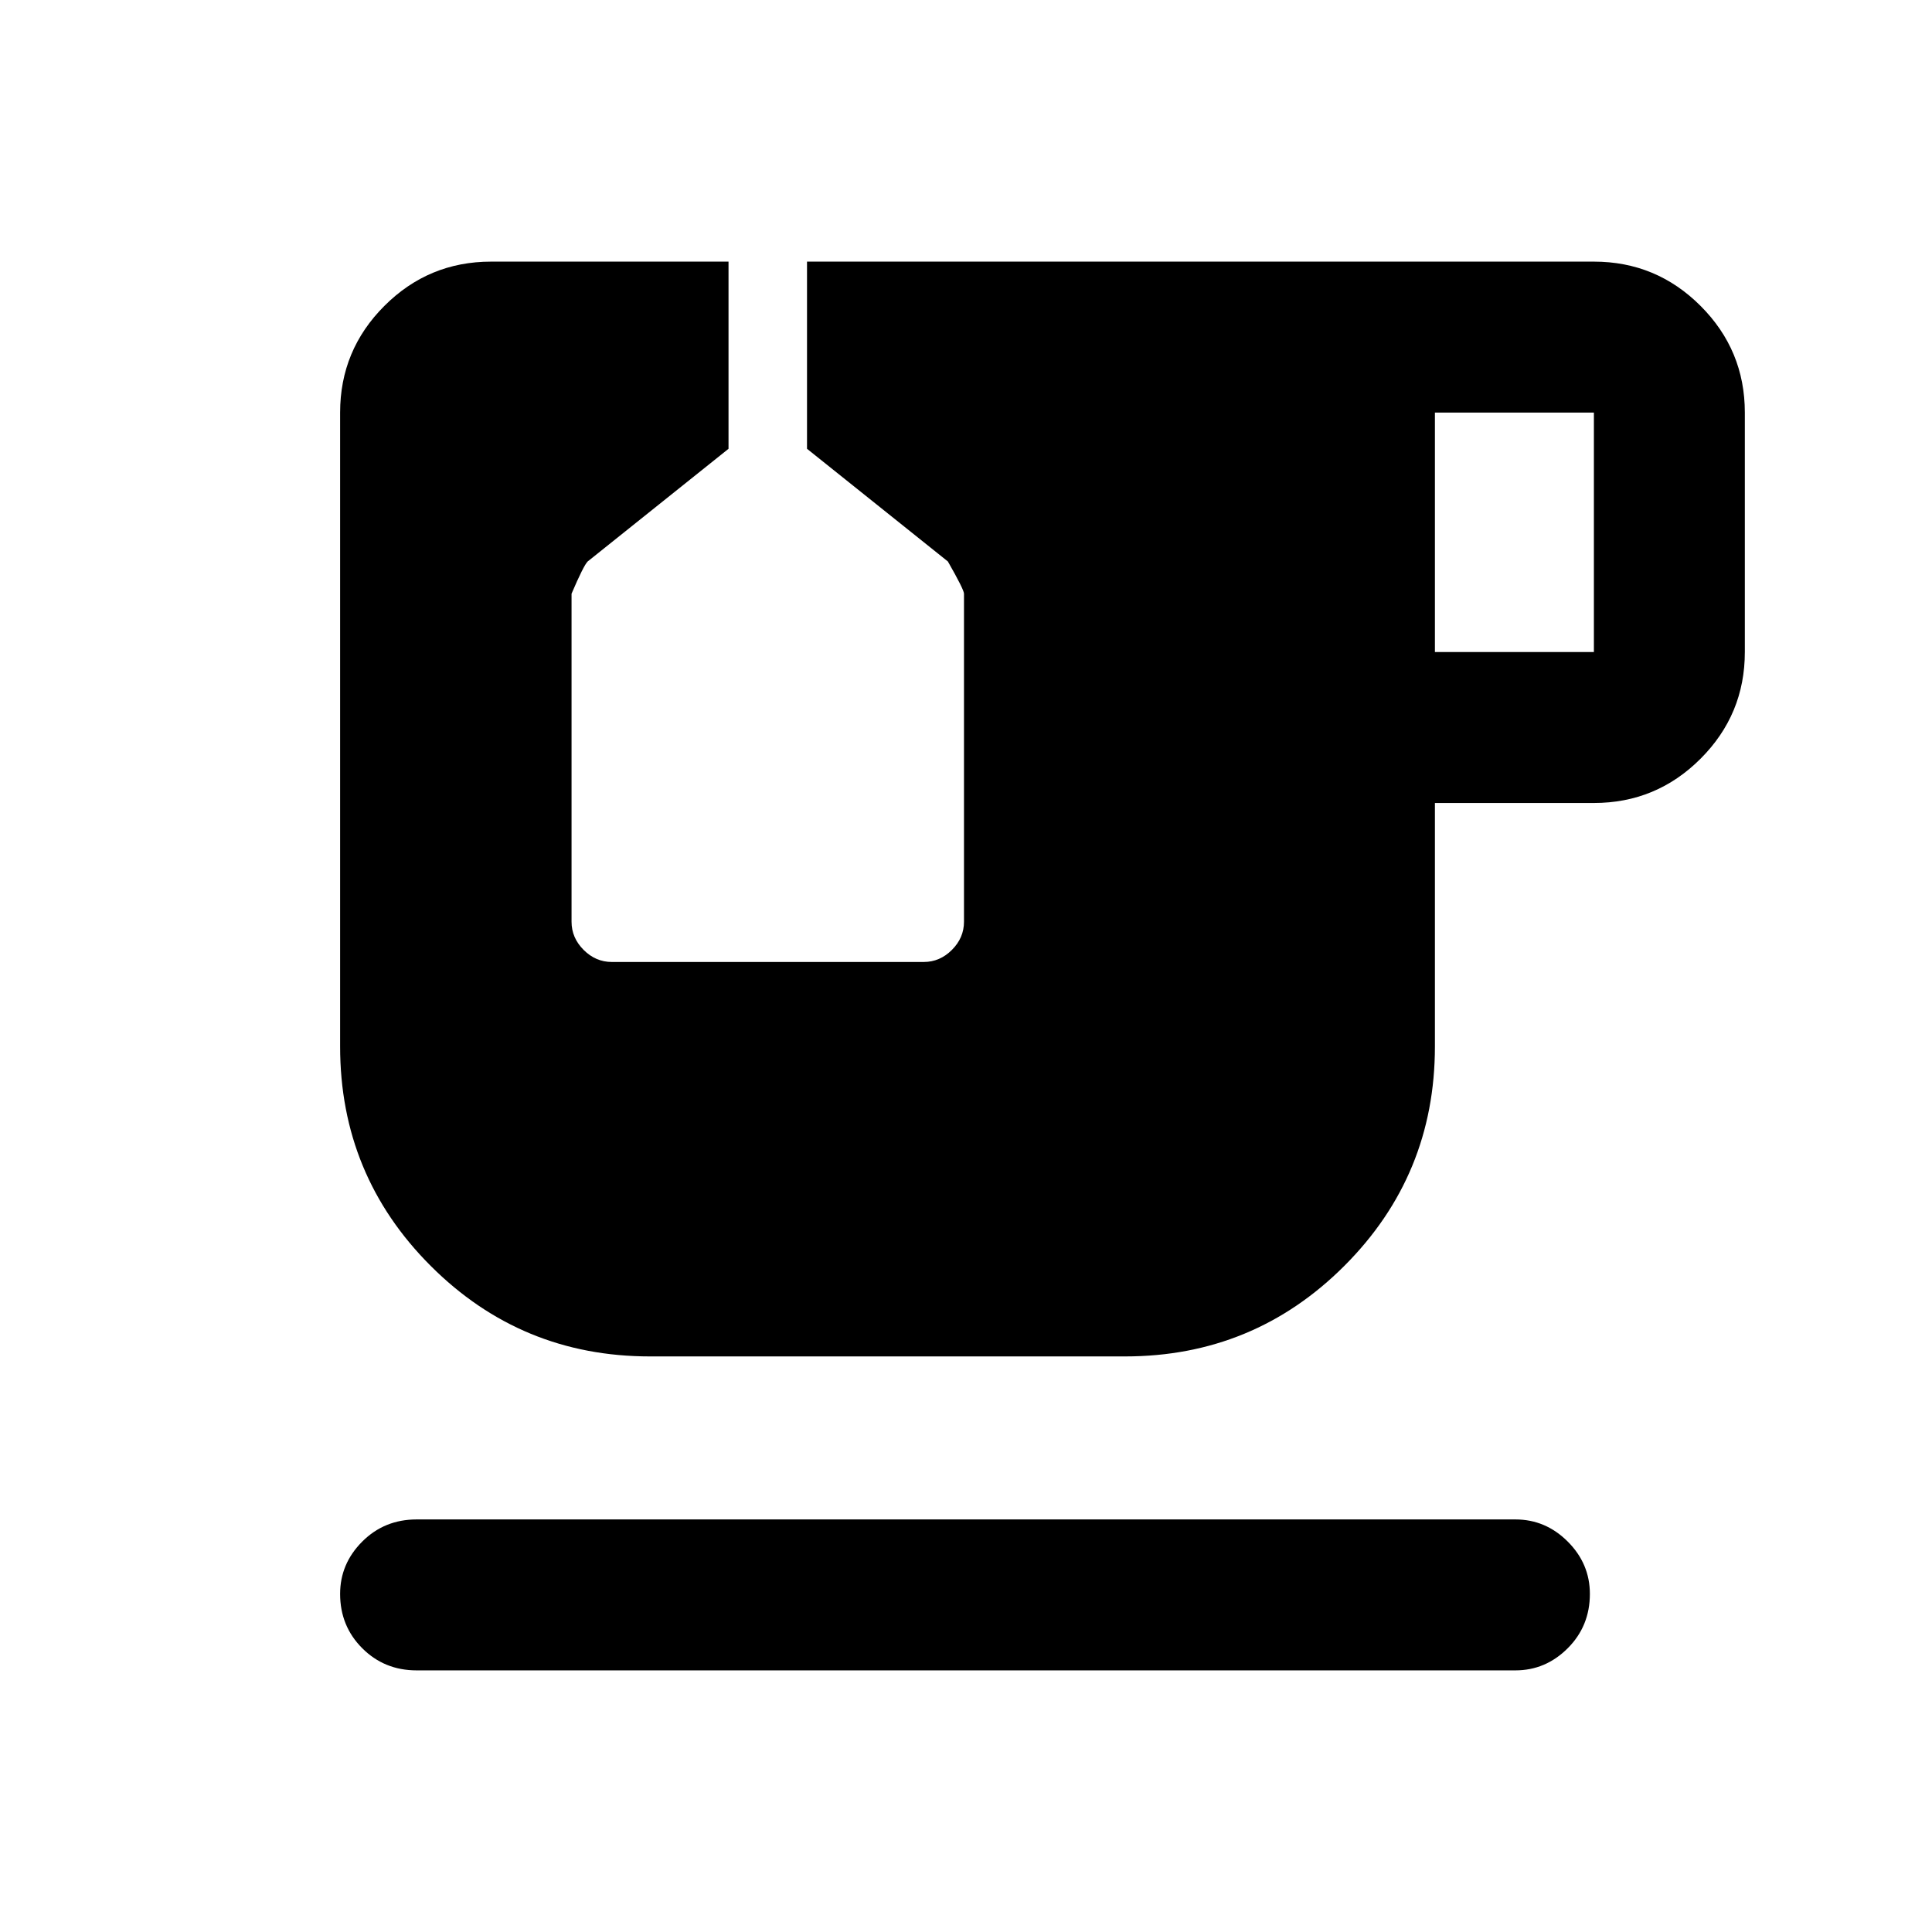 <svg xmlns="http://www.w3.org/2000/svg" height="24" width="24"><path d="M5.175 20.75Q4.775 20.75 4.5 20.475Q4.225 20.2 4.225 19.8Q4.225 19.425 4.5 19.15Q4.775 18.875 5.175 18.875H18.825Q19.2 18.875 19.475 19.15Q19.75 19.425 19.75 19.8Q19.75 20.2 19.475 20.475Q19.2 20.75 18.825 20.75ZM17.825 8.1H19.8Q19.8 8.1 19.8 8.1Q19.8 8.1 19.8 8.1V5.125Q19.8 5.125 19.8 5.125Q19.8 5.125 19.8 5.125H17.825ZM8.075 16.85Q6.475 16.85 5.35 15.725Q4.225 14.6 4.225 13V5.125Q4.225 4.35 4.775 3.8Q5.325 3.25 6.1 3.25H9.05V5.575L7.3 6.975Q7.25 7.025 7.1 7.375V11.45Q7.1 11.65 7.25 11.8Q7.4 11.95 7.6 11.95H11.475Q11.675 11.95 11.825 11.8Q11.975 11.65 11.975 11.45V7.375Q11.975 7.325 11.775 6.975L10.025 5.575V3.25H19.8Q20.575 3.25 21.125 3.8Q21.675 4.35 21.675 5.125V8.1Q21.675 8.875 21.125 9.425Q20.575 9.975 19.8 9.975H17.825V13Q17.825 14.6 16.7 15.725Q15.575 16.85 13.975 16.85Z"/></svg>